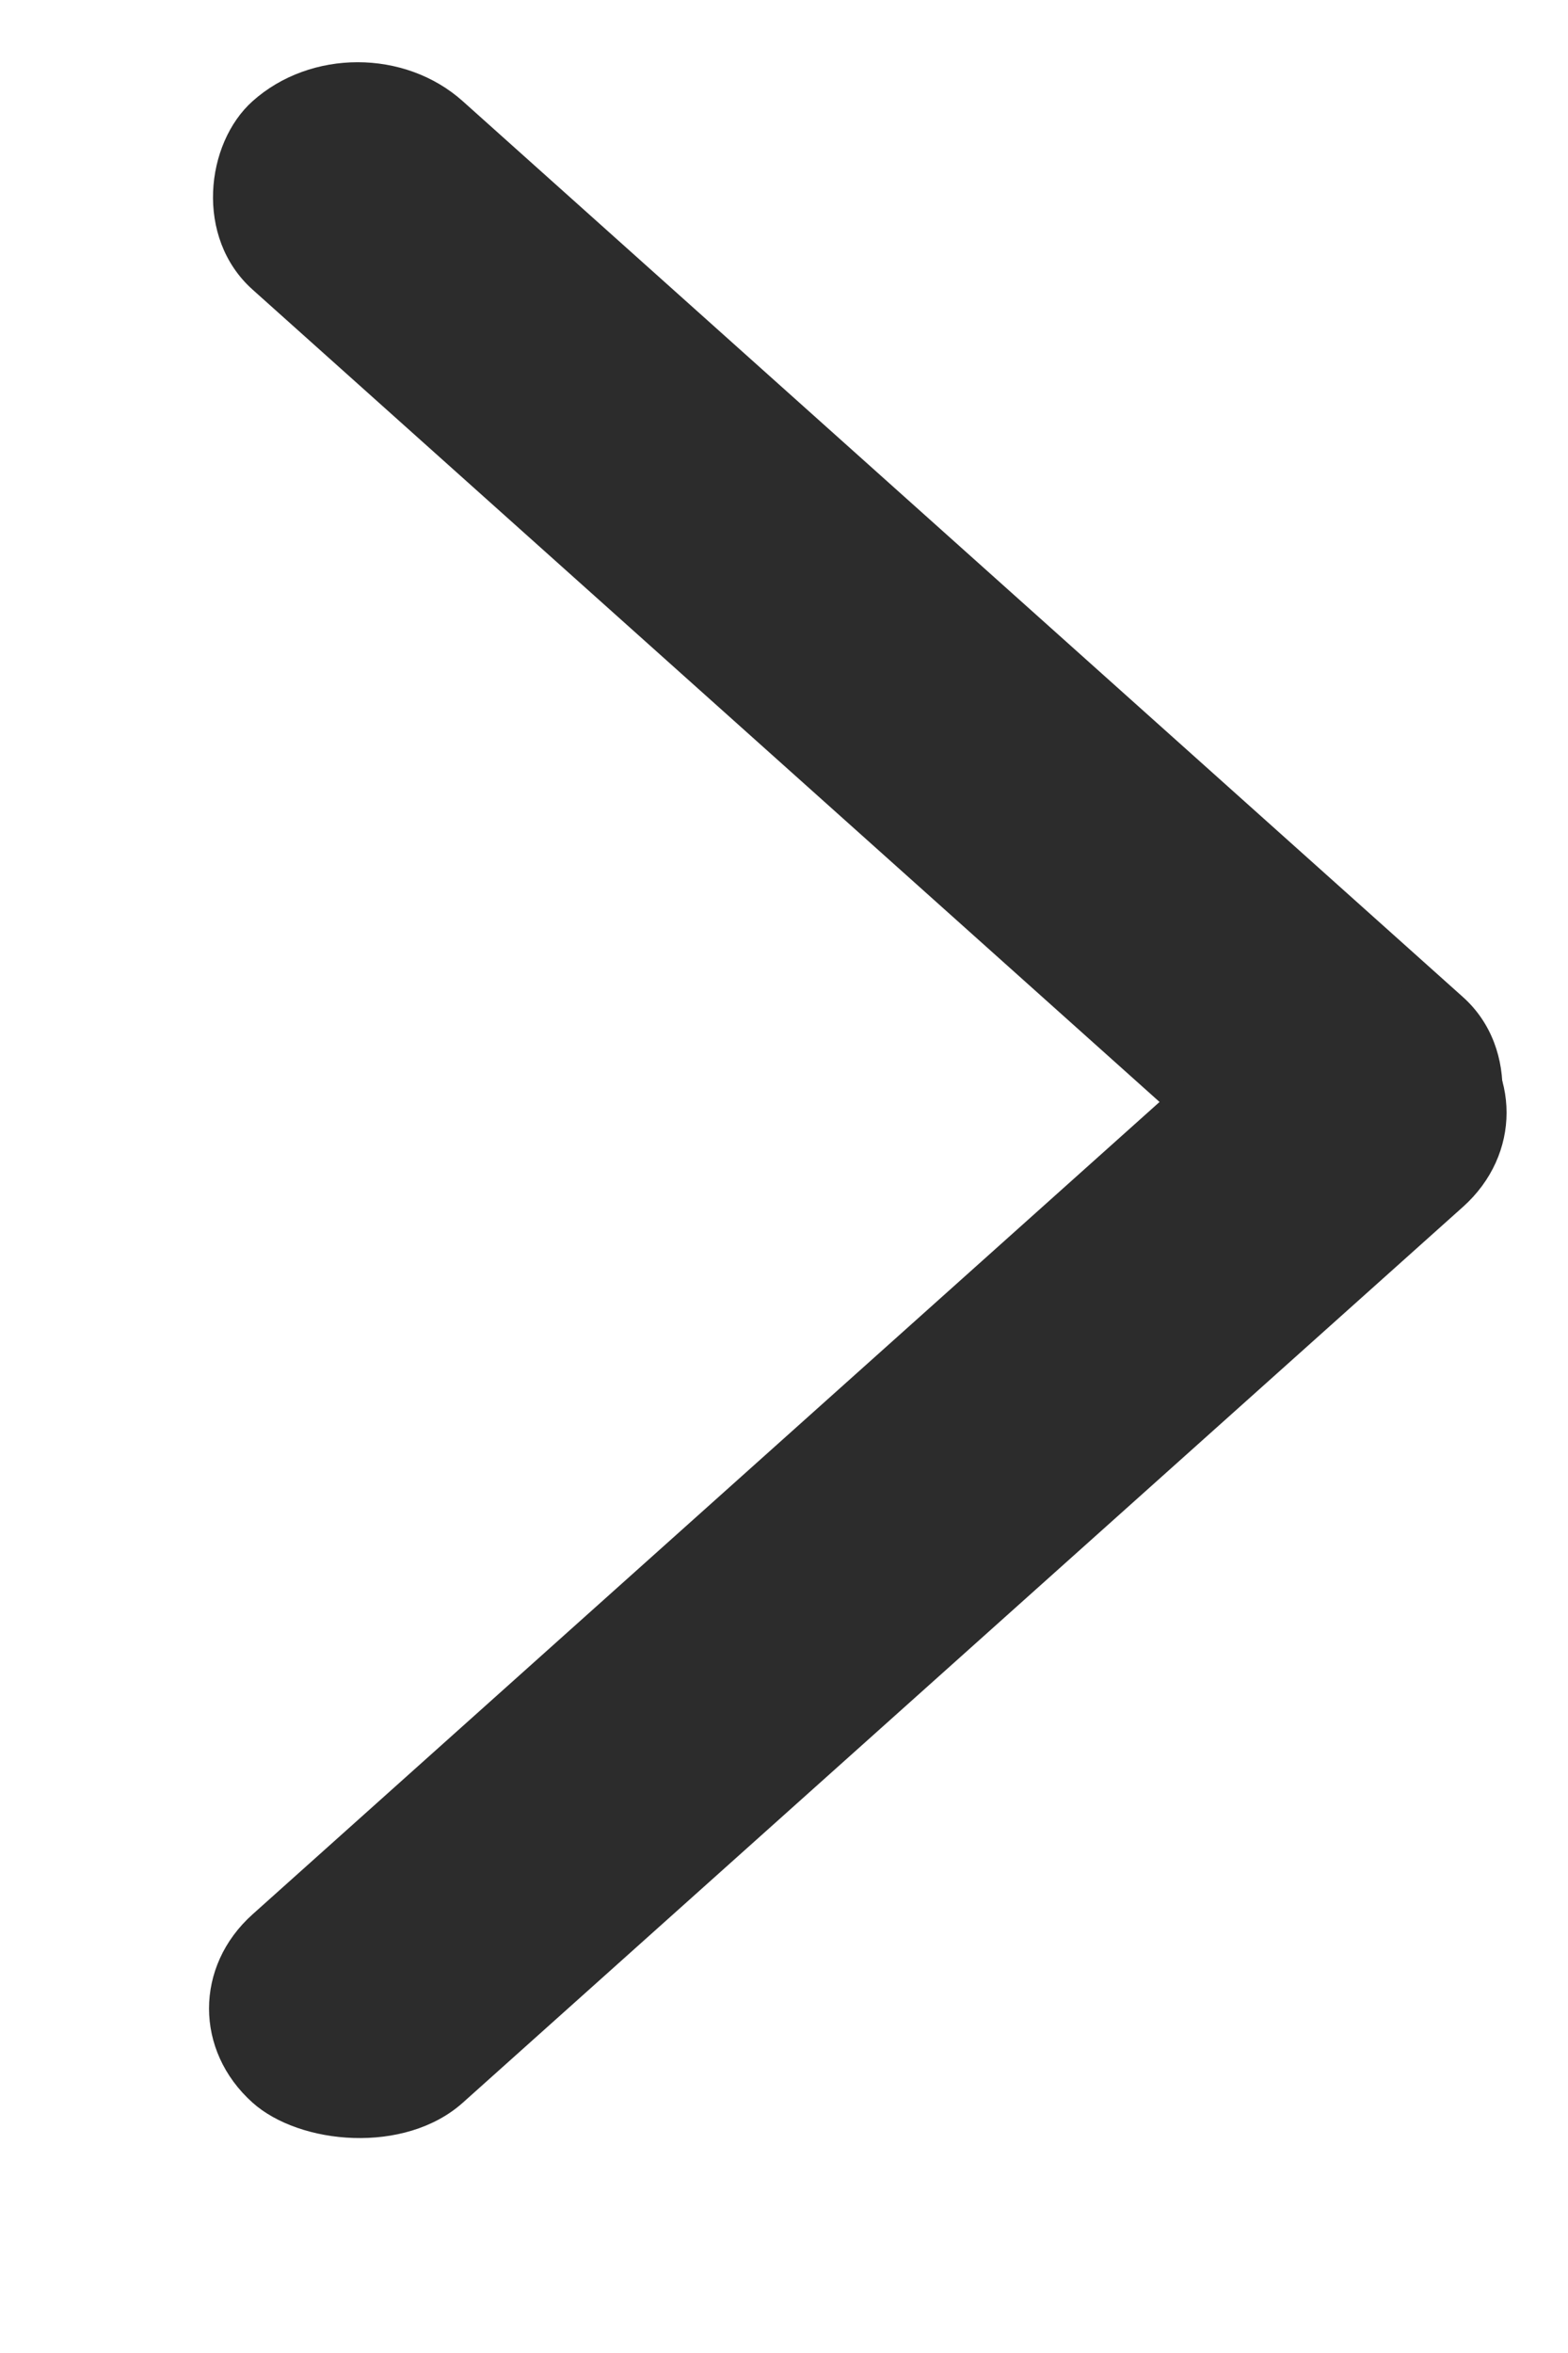 <svg xmlns="http://www.w3.org/2000/svg" fill="none" height="15" viewBox="0 0 10 15" width="10"><g fill="#2c2c2c"><rect height="1.8" rx=".9" transform="matrix(.745 .667 -.745 .667 2.281 .045)" width="10.362"></rect><rect height="1.8" rx=".9" transform="matrix(-.745 .667 -.745 -.667 10.001 7.093)" width="10.362"></rect></g></svg>